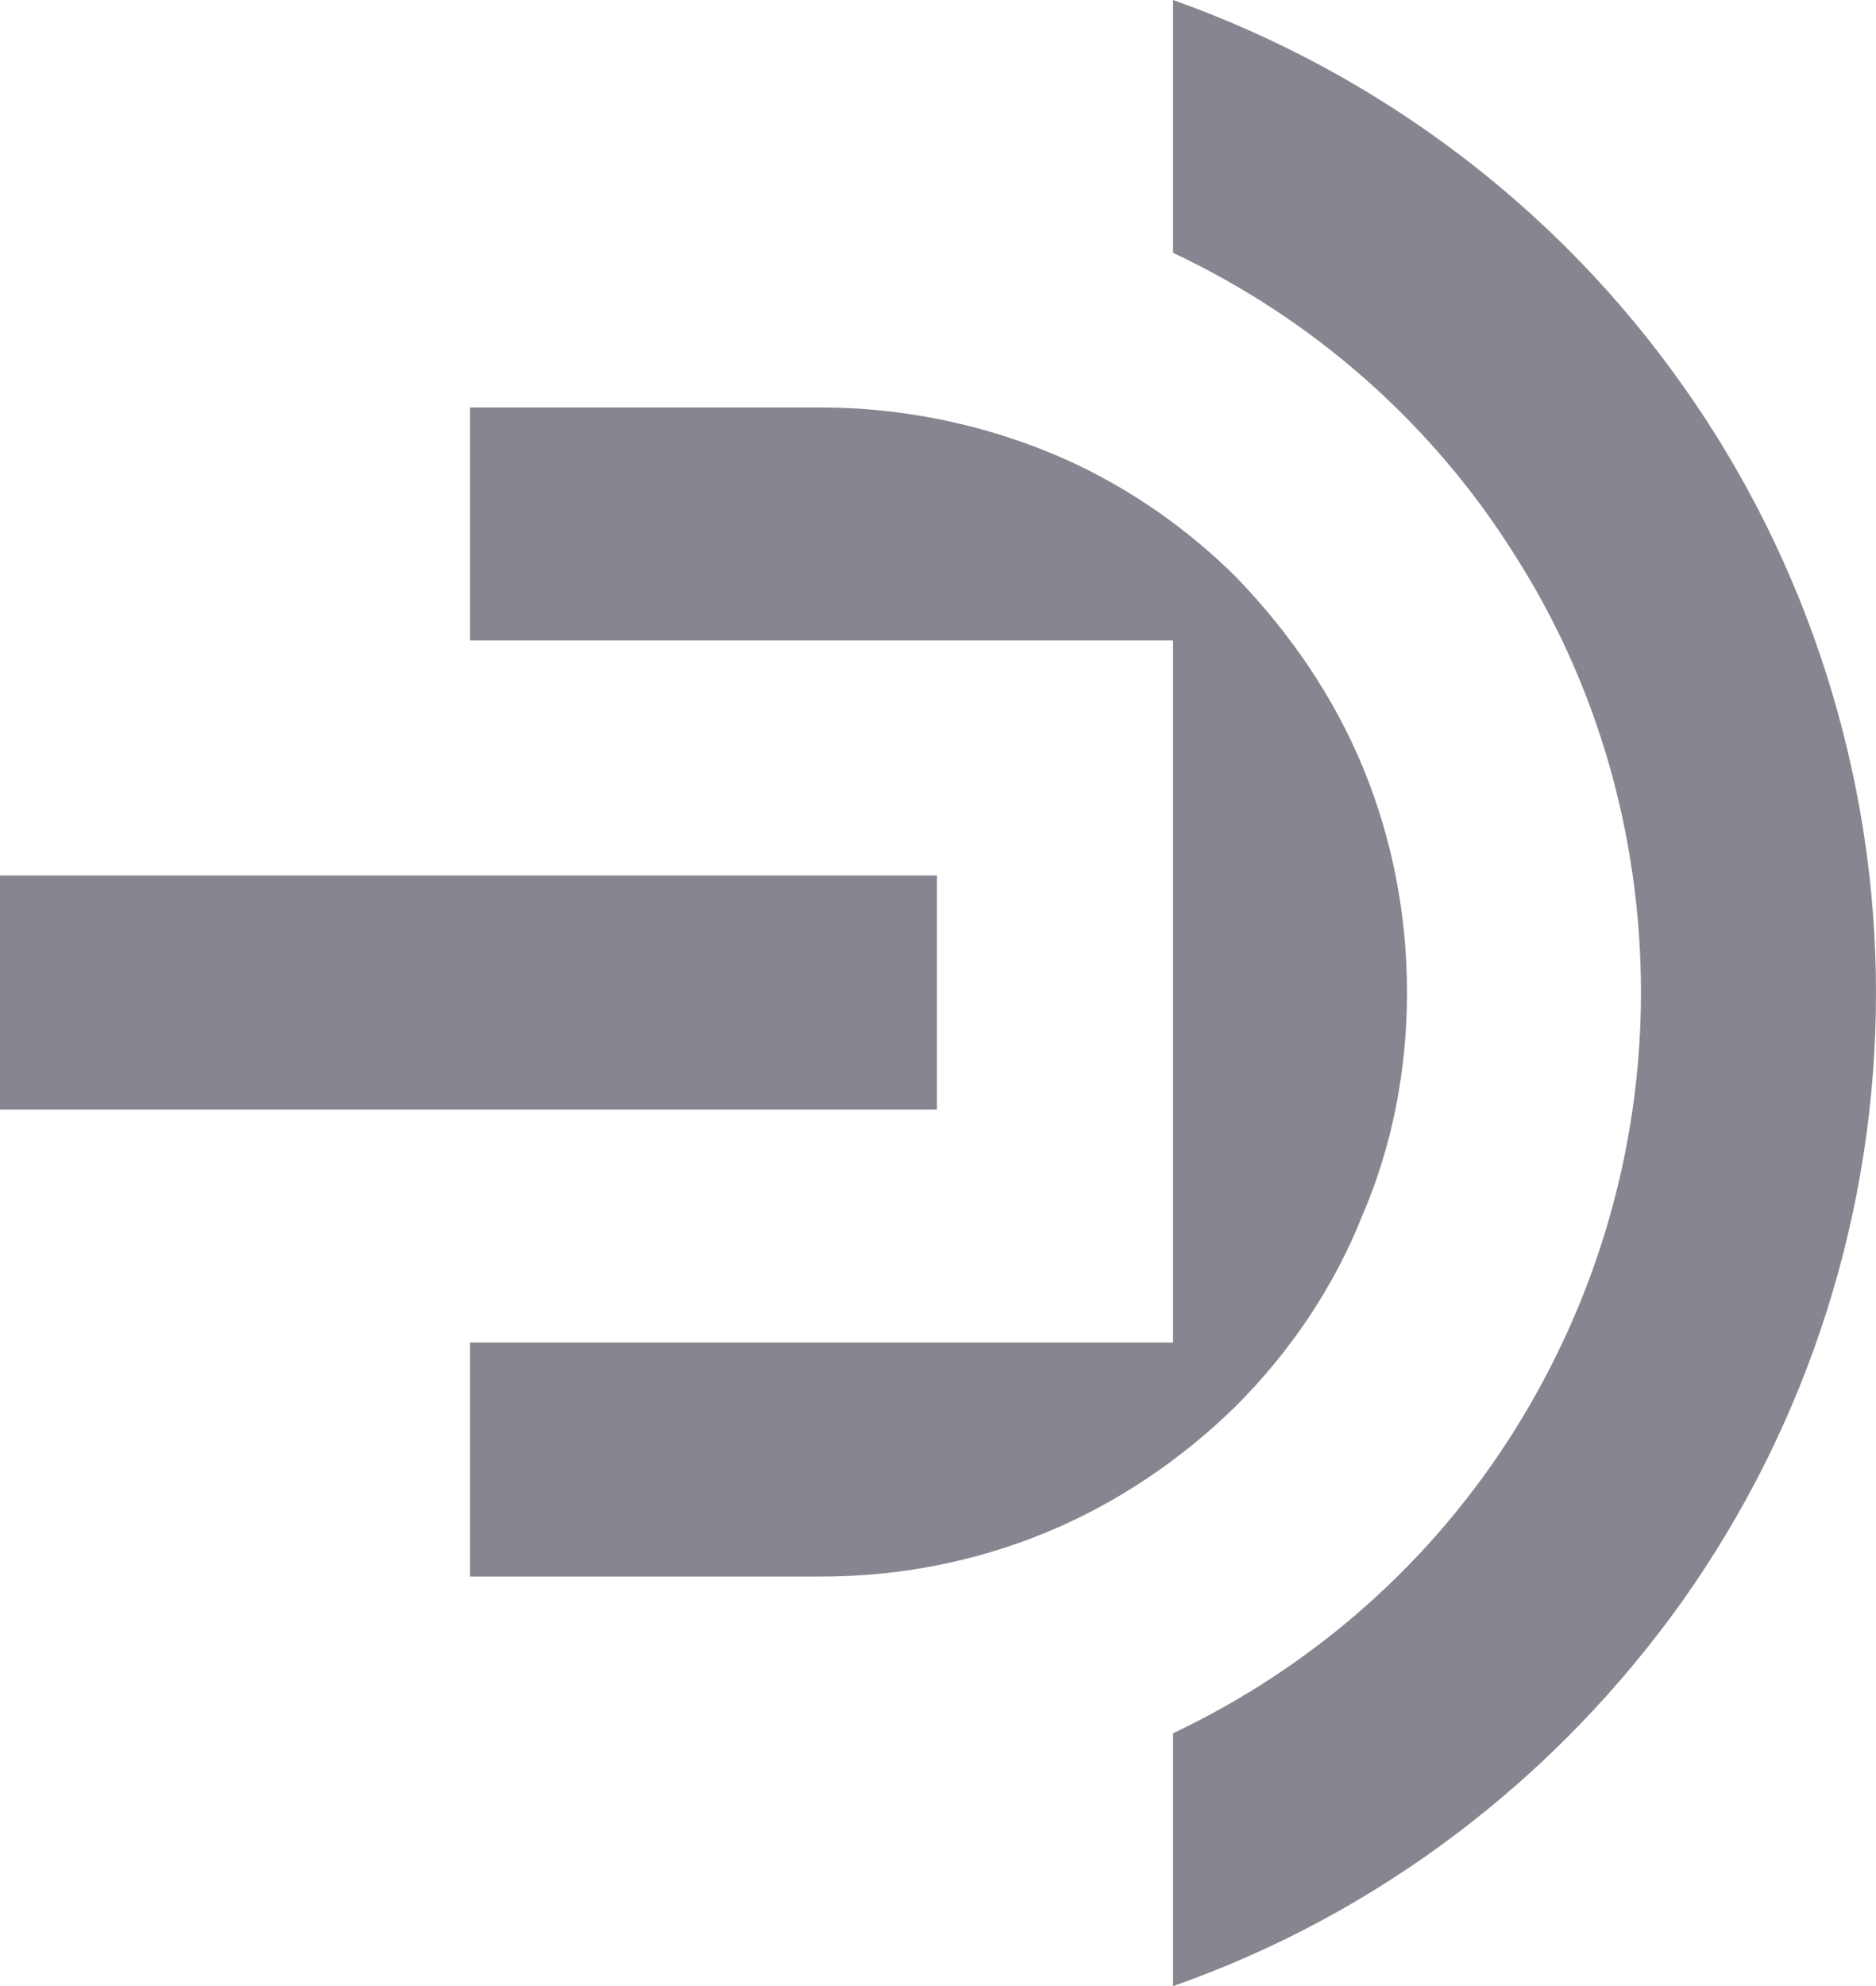 <?xml version="1.0" encoding="utf-8"?>
<!-- Generator: Adobe Illustrator 22.0.0, SVG Export Plug-In . SVG Version: 6.00 Build 0)  -->
<svg version="1.1" id="Layer_1" xmlns="http://www.w3.org/2000/svg" xmlns:xlink="http://www.w3.org/1999/xlink" x="0px" y="0px"
	 viewBox="0 0 179.6 190.1" style="enable-background:new 0 0 179.6 190.1;" xml:space="preserve">
<style type="text/css">
	.st0{fill:#868690;}
</style>
<g>
	<g>
		<path class="st0" d="M179.6,95c0,20.8-6.4,41.1-18.5,58.2c-12.1,17-29.1,30-48.8,36.9v-24.2c13.5-6.4,24.8-16.4,32.7-29
			s12.1-27.1,12.1-41.9S153,65.6,145,53.1c-7.9-12.6-19.3-22.6-32.7-28.9V0c19.7,7,36.8,19.9,48.8,36.9
			C173.1,53.8,179.6,74.3,179.6,95z"/>
		<rect y="83.8" class="st0" width="89.7" height="22.4"/>
		<path class="st0" d="M134.7,95c0-7.4-1.4-14.7-4.2-21.5s-7-12.9-12.1-18.2c-5.2-5.2-11.5-9.4-18.2-12.1C93.5,40.5,86.1,39,78.6,39
			H45v22.3h67.3v67.2H45v22.4h33.6c7.4,0,14.7-1.4,21.5-4.2s13-7,18.2-12.1c5.2-5.2,9.4-11.4,12.1-18.2
			C133.3,109.7,134.7,102.4,134.7,95z"/>
	</g>
</g>
</svg>
